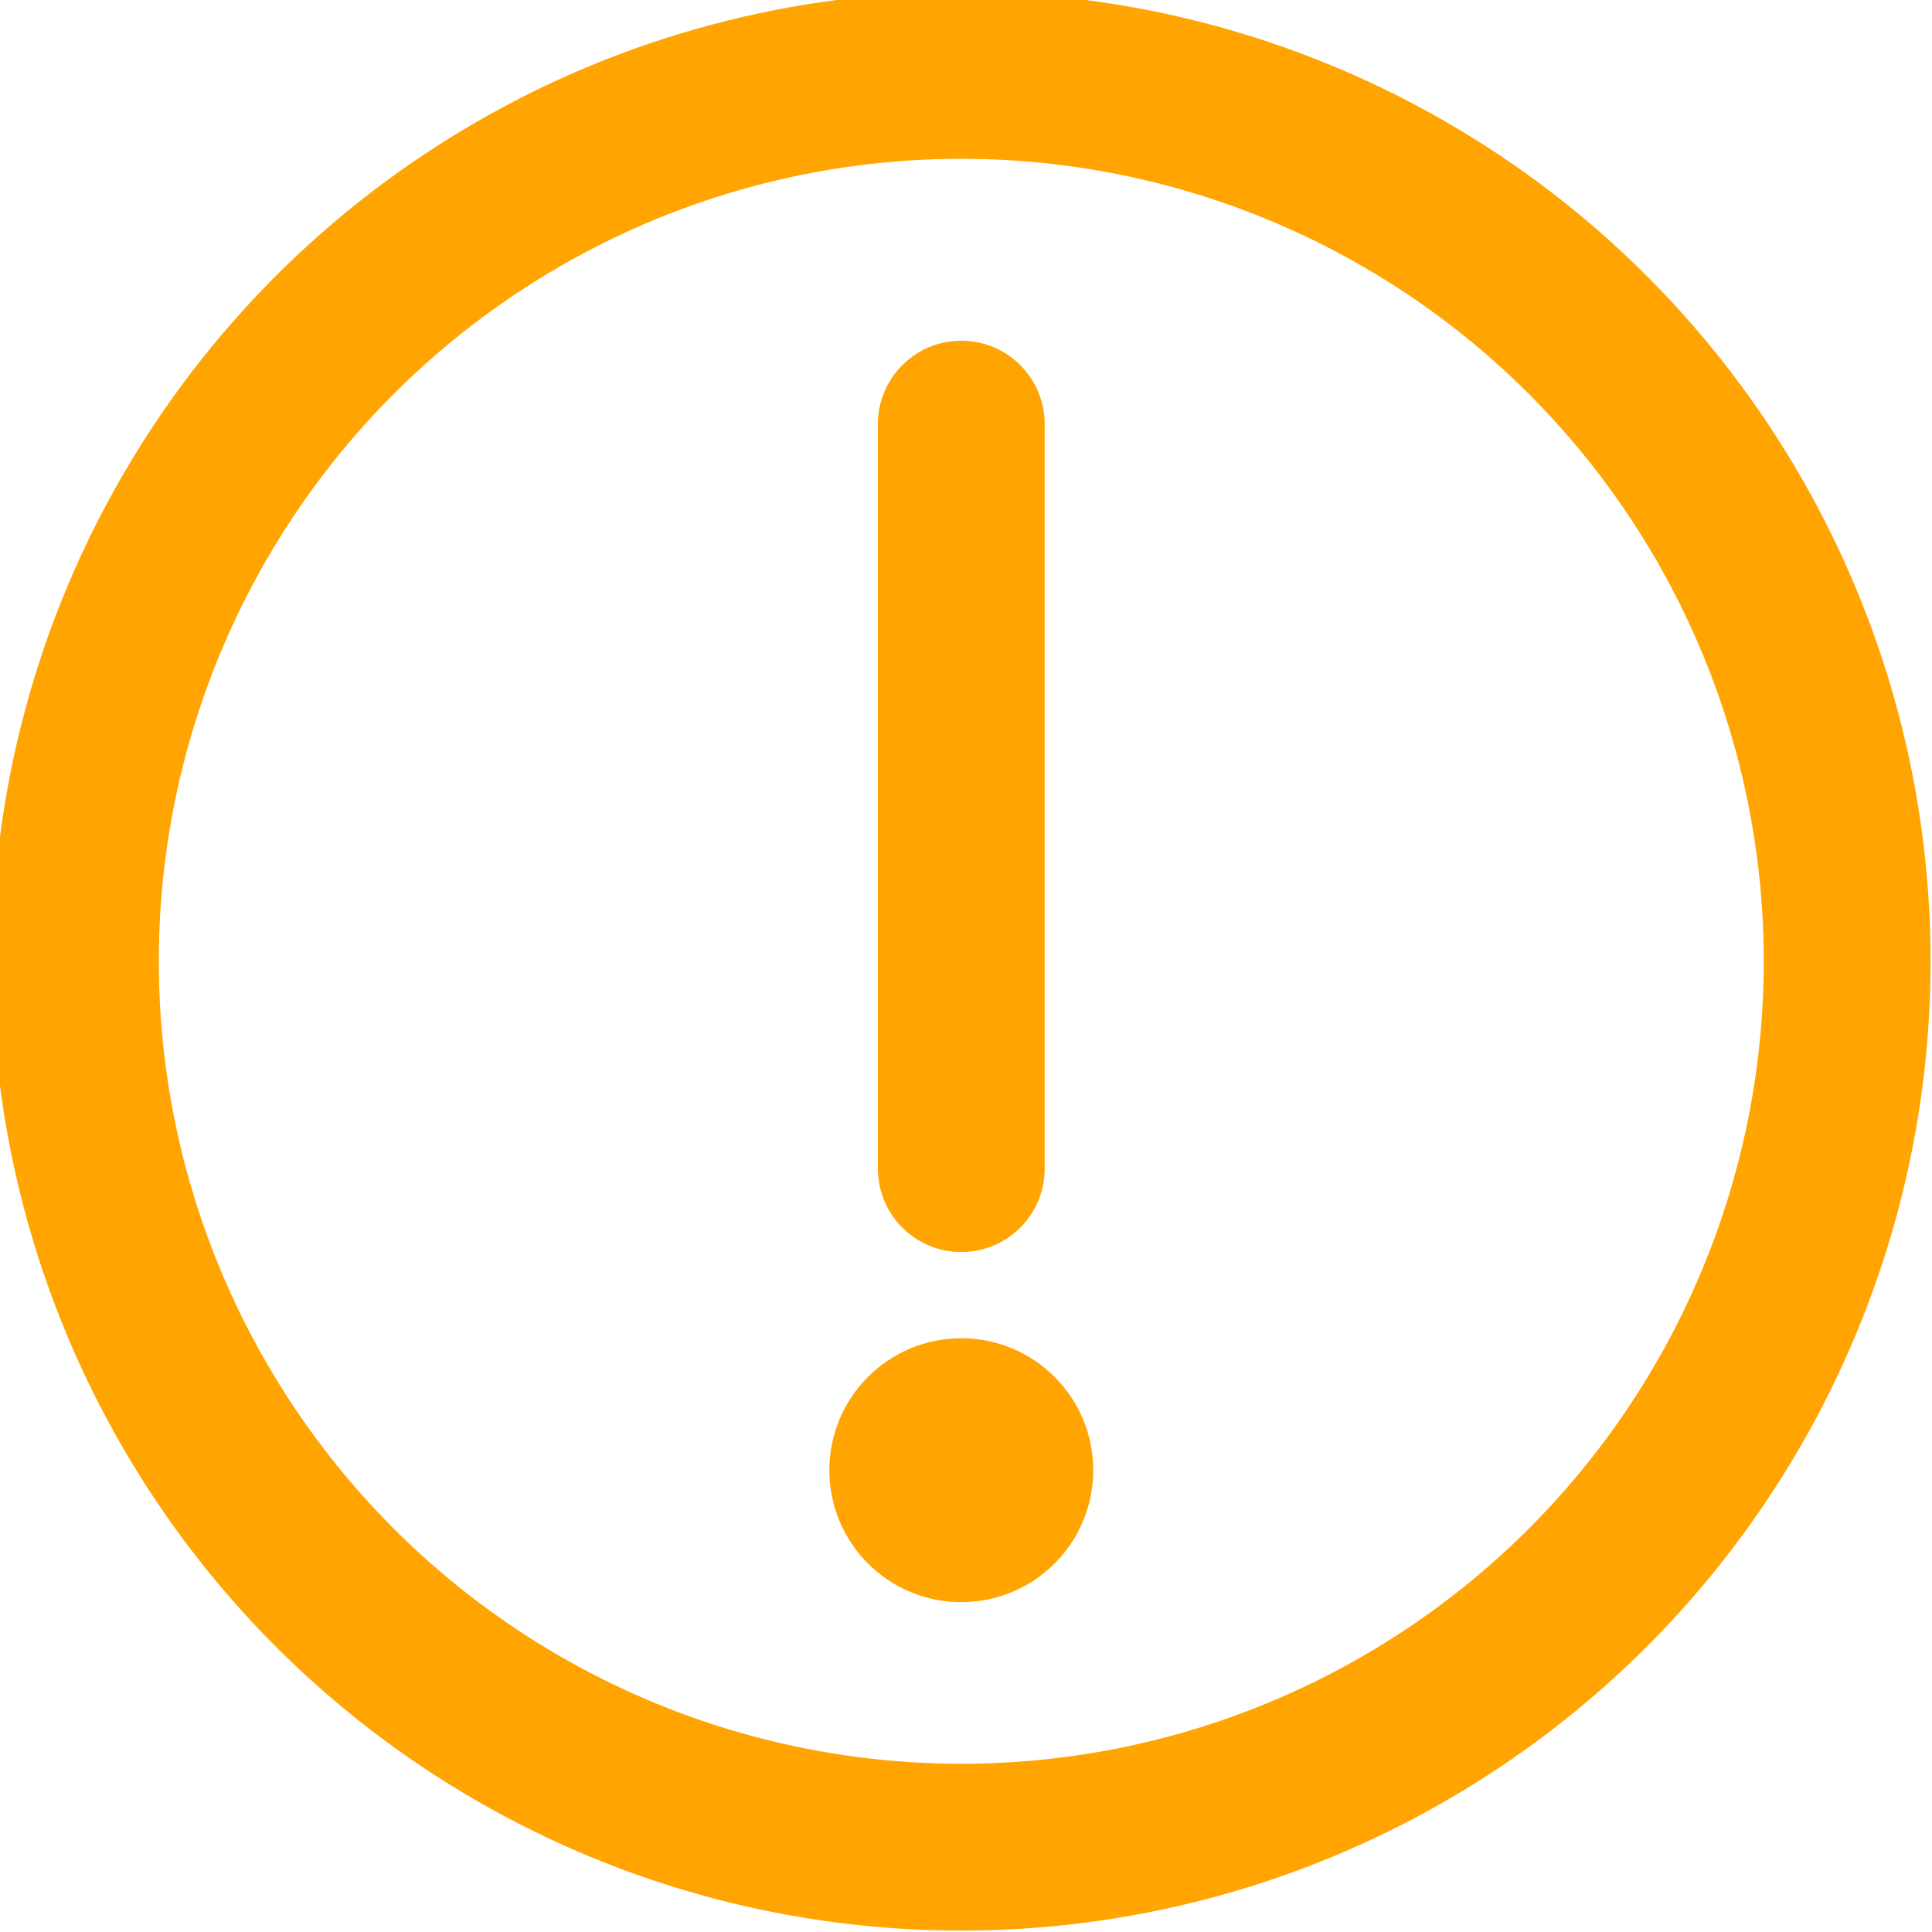 <svg data-name="Layer 1" xmlns="http://www.w3.org/2000/svg" viewBox="0 0 20.5 20.5"><g id="a29f21cd-3330-42c2-872f-07136b2f05d3" data-name="lines"><circle cx="10.2" cy="10.2" r="9.4" fill="none" stroke="#ffa400" stroke-linecap="round" stroke-miterlimit="10" stroke-width="1.77"/><line x1="10.2" y1="4.5" x2="10.2" y2="12.4" fill="none" stroke="#ffa400" stroke-linecap="round" stroke-miterlimit="10" stroke-width="1.77"/></g><g id="54f1f646-f2b4-4d55-b9d9-66fd7292c734" data-name="fill"><circle cx="10.2" cy="15.6" r="0.9" stroke="#ffa400" fill="#ffa400"/></g></svg>

